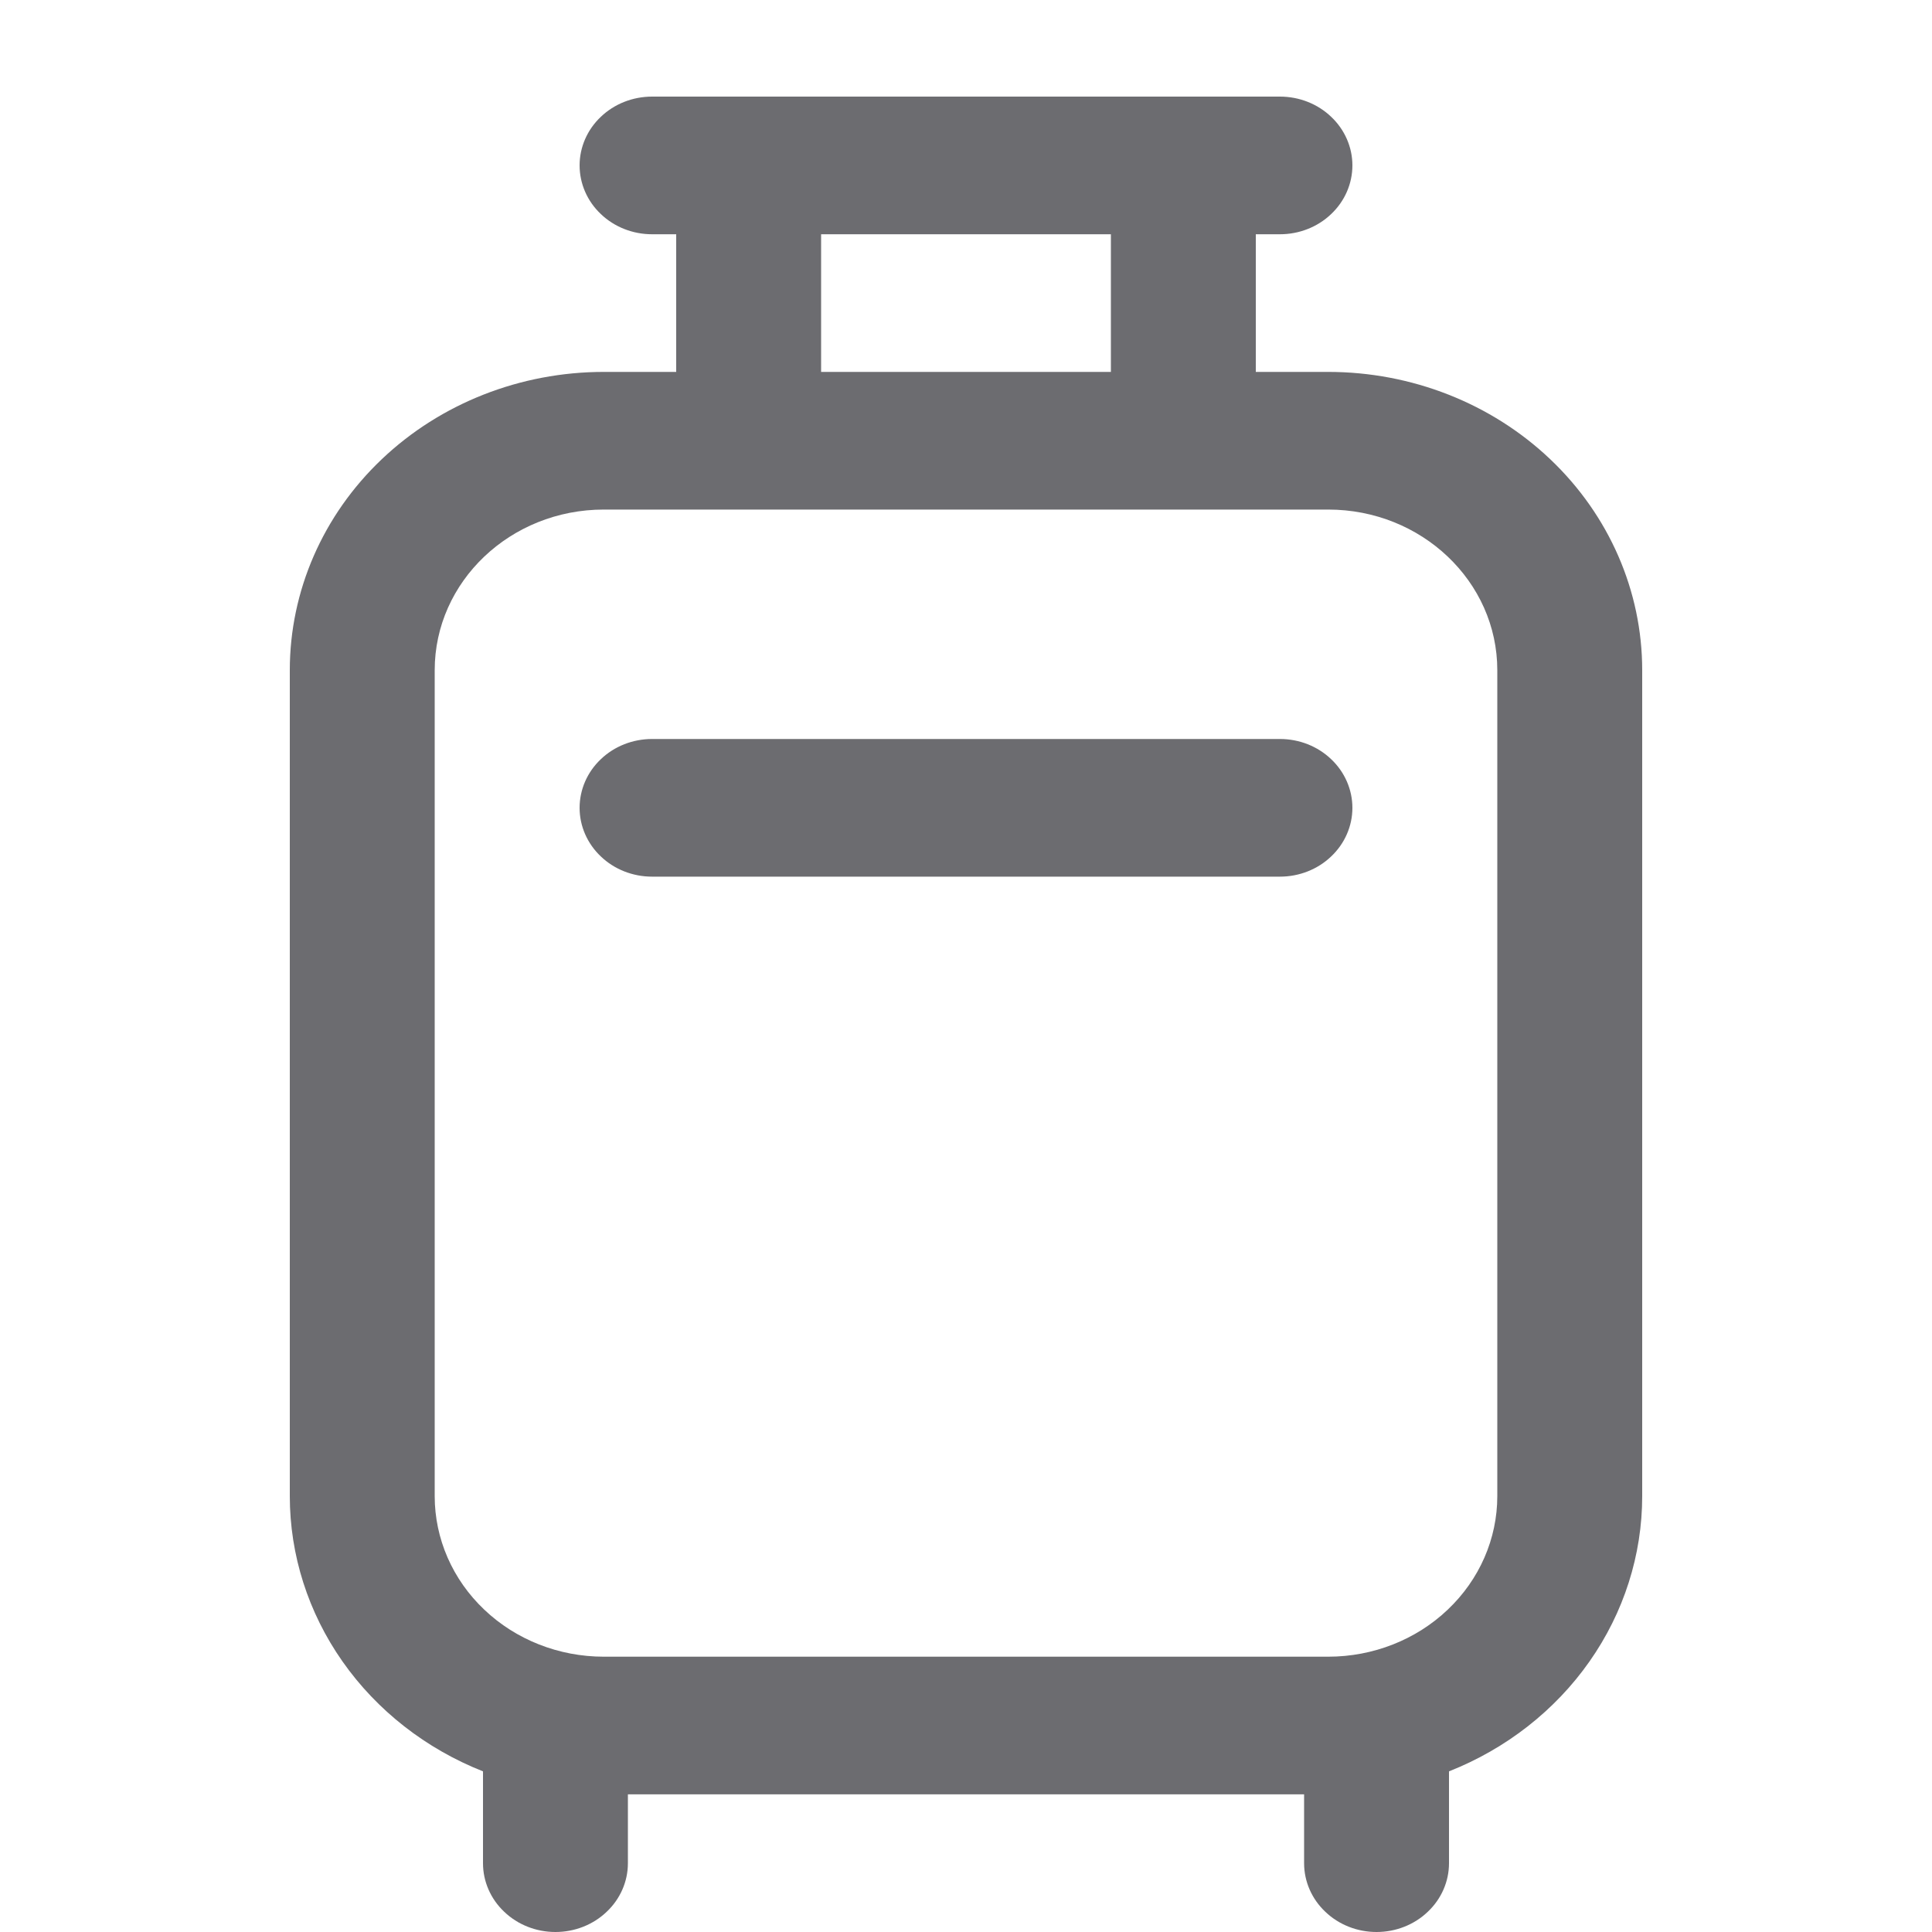 <svg width="20" height="20" viewBox="0 0 20 20" fill="none" xmlns="http://www.w3.org/2000/svg">
<path d="M6.75 1C6.551 1 6.36 1.075 6.22 1.209C6.079 1.342 6 1.524 6 1.712C6 1.901 6.079 2.083 6.22 2.216C6.36 2.35 6.551 2.425 6.75 2.425H7V3.85H6.25C5.388 3.85 4.561 4.175 3.952 4.754C3.342 5.333 3 6.119 3 6.938V15.488C3 16.097 3.19 16.693 3.546 17.2C3.902 17.707 4.408 18.103 5 18.337V19.288C5 19.477 5.079 19.658 5.22 19.791C5.36 19.925 5.551 20 5.75 20C5.949 20 6.14 19.925 6.28 19.791C6.421 19.658 6.5 19.477 6.5 19.288V18.575H13.5V19.288C13.5 19.477 13.579 19.658 13.72 19.791C13.86 19.925 14.051 20 14.25 20C14.449 20 14.64 19.925 14.78 19.791C14.921 19.658 15 19.477 15 19.288V18.337C15.592 18.103 16.098 17.707 16.454 17.2C16.81 16.693 17 16.097 17 15.488V6.938C17 6.119 16.658 5.333 16.048 4.754C15.439 4.175 14.612 3.85 13.75 3.85H13V2.425H13.25C13.449 2.425 13.64 2.35 13.78 2.216C13.921 2.083 14 1.901 14 1.712C14 1.524 13.921 1.342 13.78 1.209C13.64 1.075 13.449 1 13.25 1H6.75ZM11.5 2.425V3.85H8.5V2.425H11.5ZM6.25 5.275H13.75C14.716 5.275 15.5 6.02 15.5 6.938V15.488C15.5 15.928 15.316 16.351 14.987 16.663C14.659 16.975 14.214 17.15 13.75 17.15H6.25C5.786 17.15 5.341 16.975 5.013 16.663C4.684 16.351 4.5 15.928 4.5 15.488V6.938C4.5 6.02 5.284 5.275 6.25 5.275ZM6 8.363C6 8.174 6.079 7.992 6.22 7.859C6.36 7.725 6.551 7.65 6.75 7.65H13.25C13.449 7.65 13.64 7.725 13.78 7.859C13.921 7.992 14 8.174 14 8.363C14 8.551 13.921 8.733 13.78 8.866C13.64 9 13.449 9.075 13.25 9.075H6.75C6.551 9.075 6.36 9 6.22 8.866C6.079 8.733 6 8.551 6 8.363Z" fill="#6C6C70"/>
</svg>
